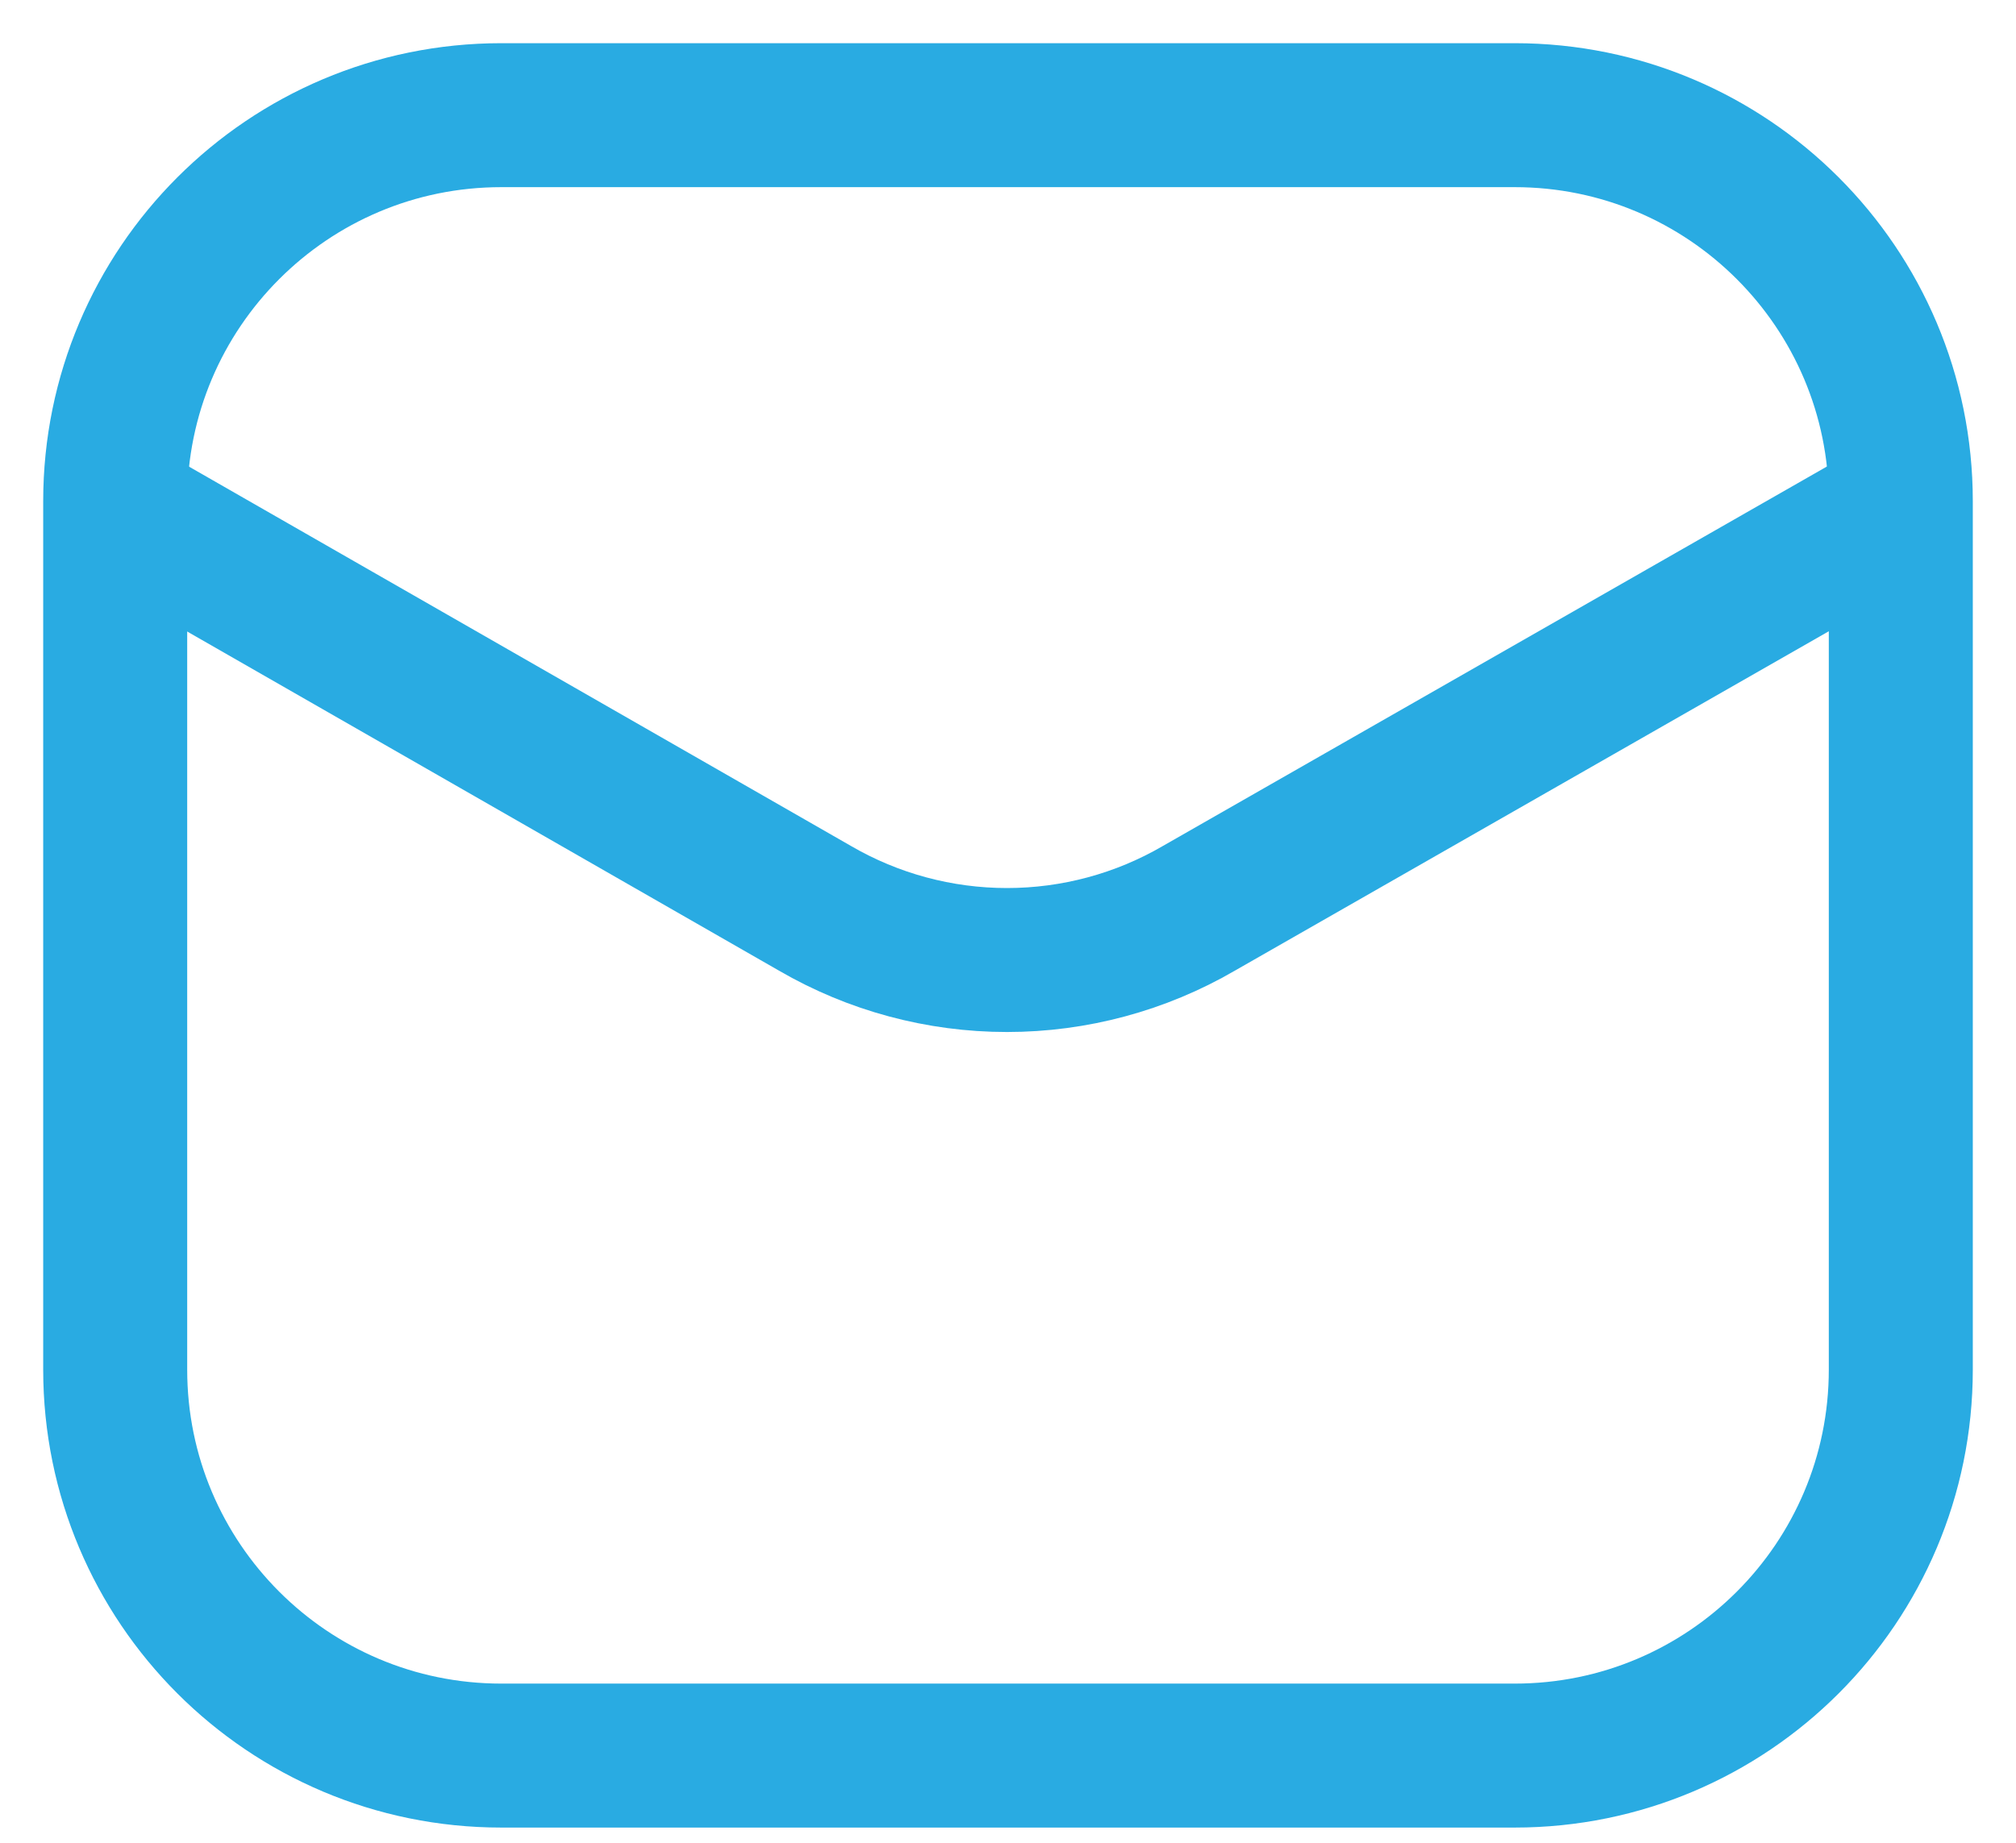 <svg width="35" height="32" viewBox="0 0 35 32" fill="none" xmlns="http://www.w3.org/2000/svg">
<path d="M26.297 2H8.703C5.001 2 2 5.001 2 8.703V23.784C2 27.486 5.001 30.486 8.703 30.486H26.297C29.999 30.486 33 27.486 33 23.784V8.703C33 5.001 29.999 2 26.297 2Z" stroke="#29ABE2" stroke-width="2.5"/>
<path d="M2.078 8.854L14.151 15.774C15.163 16.362 16.312 16.671 17.482 16.671C18.652 16.671 19.801 16.362 20.812 15.774L32.919 8.854" stroke="#29ABE2" stroke-width="2.5" stroke-linecap="round" stroke-linejoin="round"/>
</svg>
